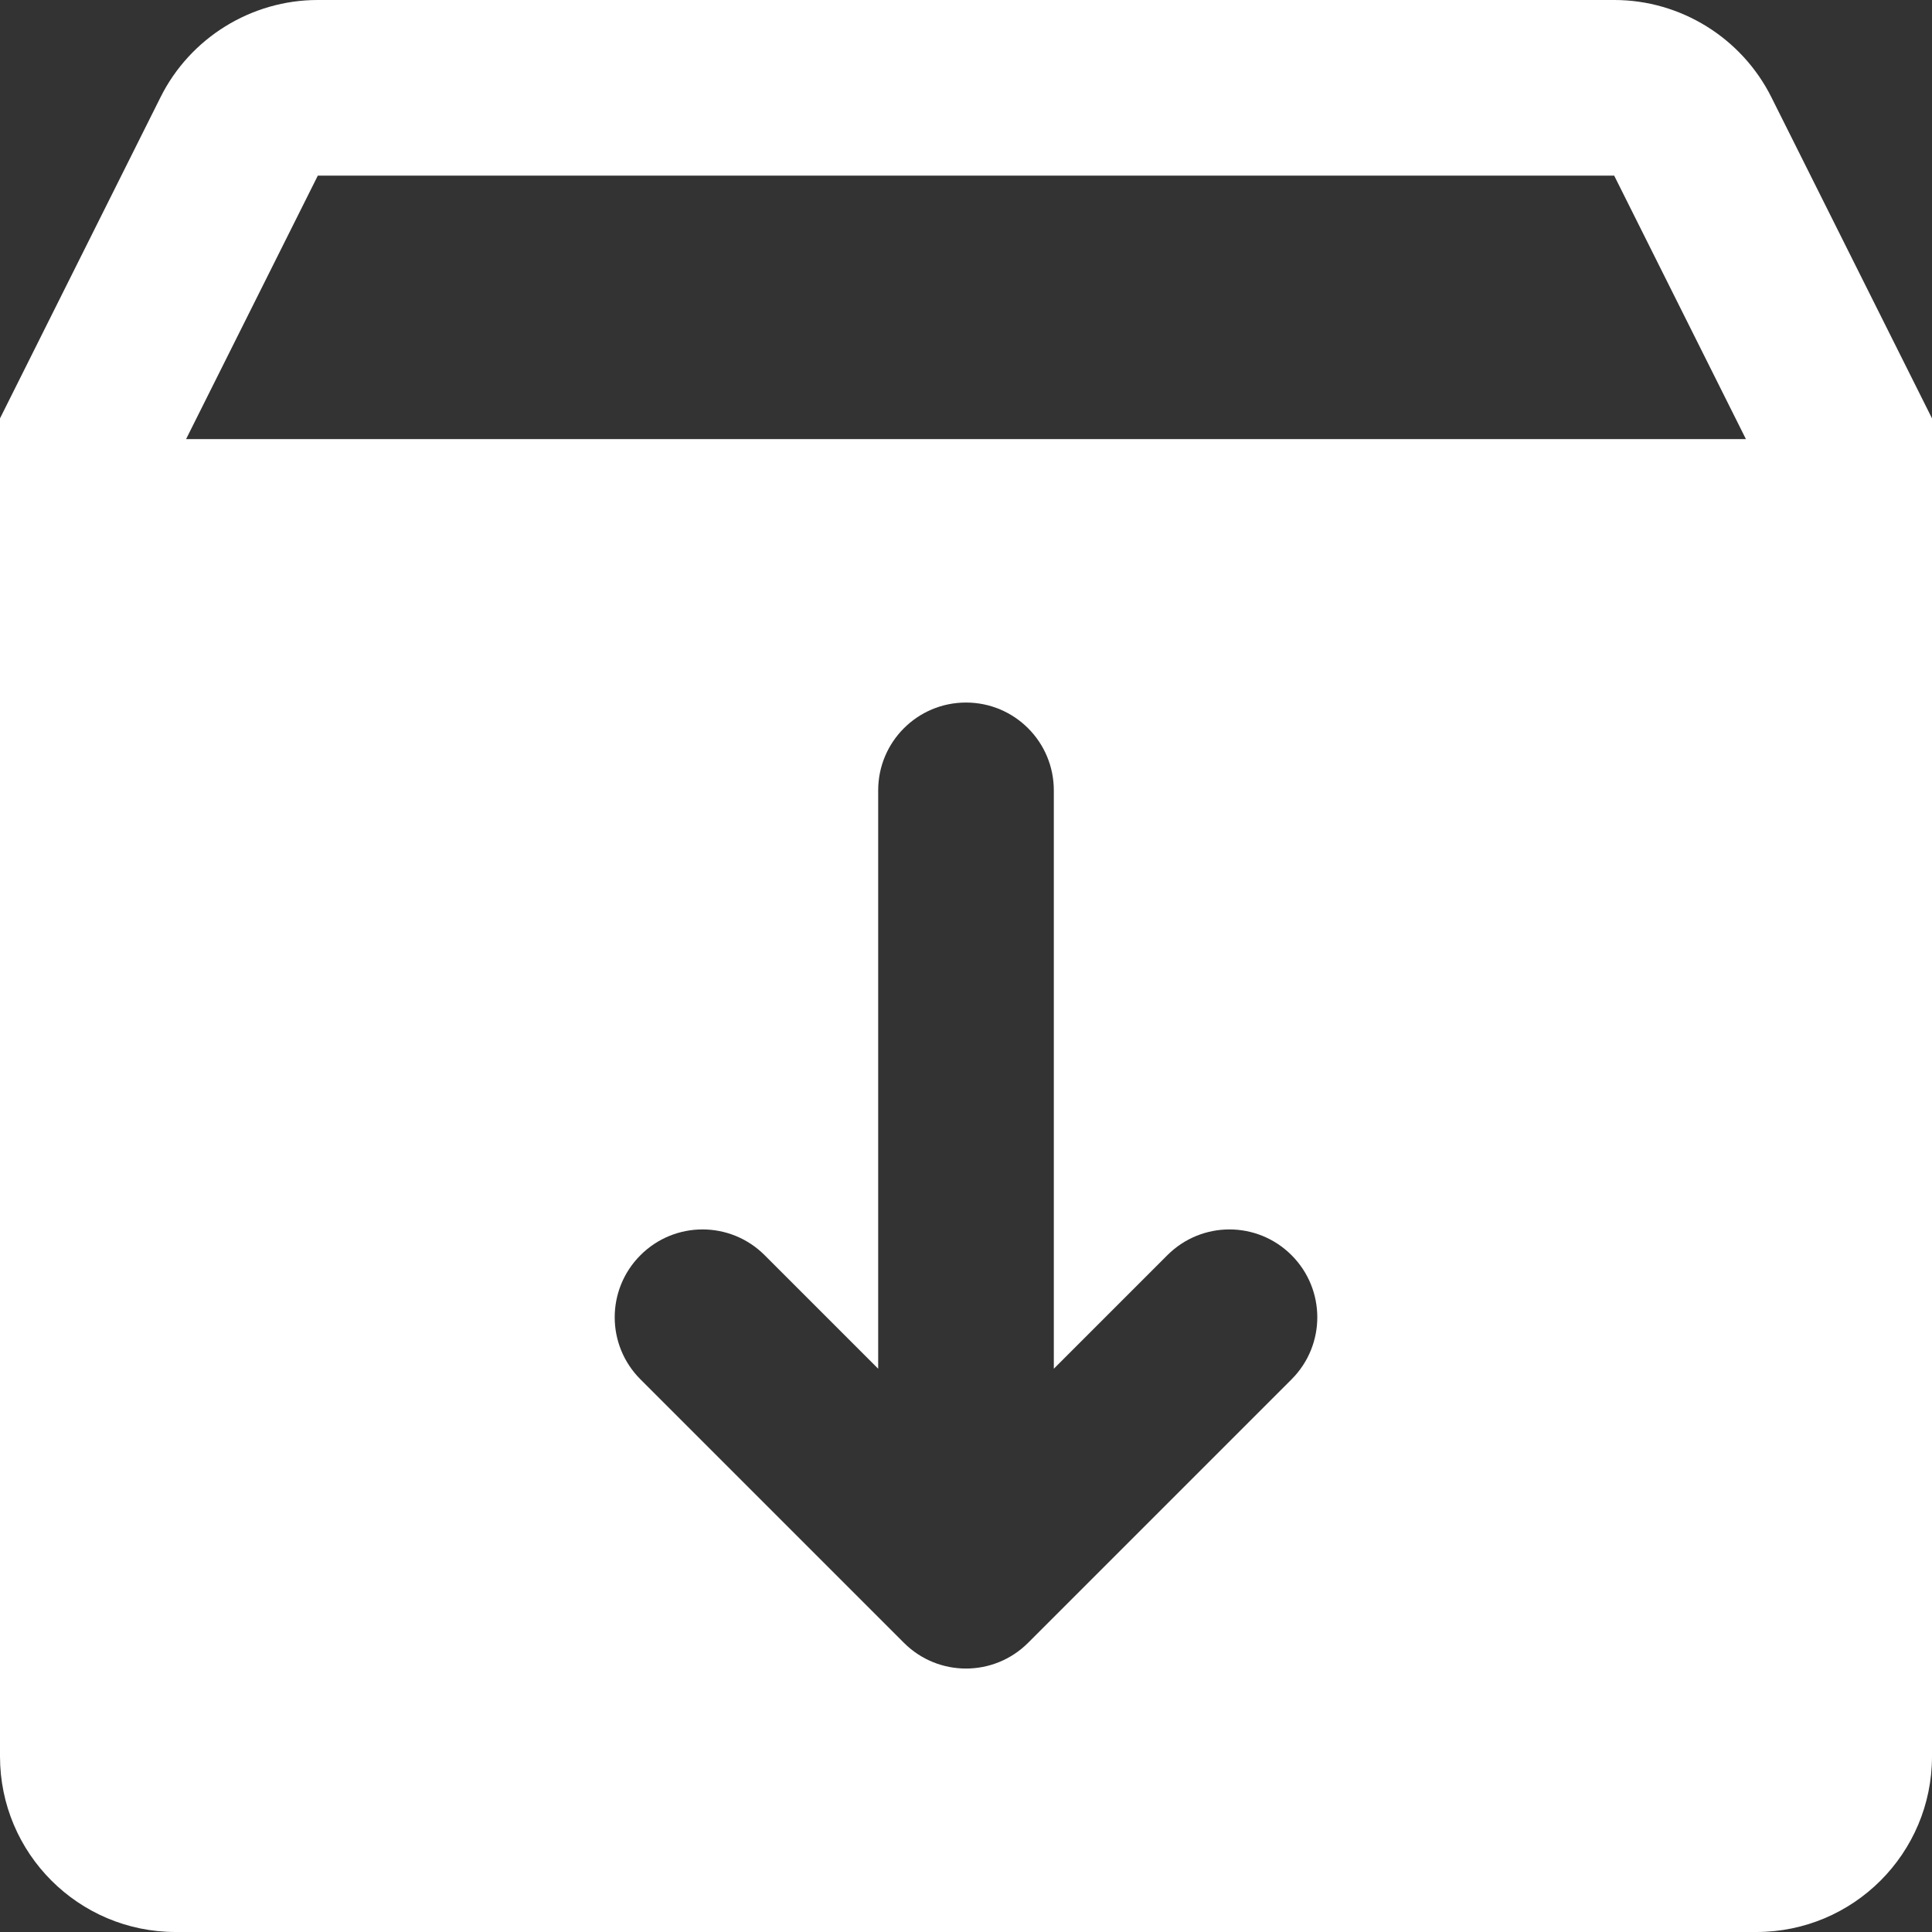 <svg xmlns="http://www.w3.org/2000/svg" width="22" height="22" viewBox="0 0 22 22">
    <rect x="0" y="0" width="22" height="22" fill="#333333" stroke="none"/>
    <path fill="#FFF" d="M3.617 0c-.755 0-1.452.431-1.789 1.107L0 4.764V20c0 1.105.895 2 2 2h18c1.105 0 2-.895 2-2V4.764l-1.83-3.659C19.832.431 19.137 0 18.383 0H3.617zm.002 2h14.762l1.5 3H2.119l1.5-3zM11 8c.553 0 1 .448 1 1v6.586l1.293-1.293c.391-.391 1.023-.391 1.414 0s.391 1.023 0 1.414l-3 3c-.195.195-.451.293-.707.293-.256 0-.512-.098-.707-.293l-3-3c-.391-.391-.391-1.023 0-1.414s1.023-.391 1.414 0L10 15.586V9c0-.552.447-1 1-1z"/>
</svg>
